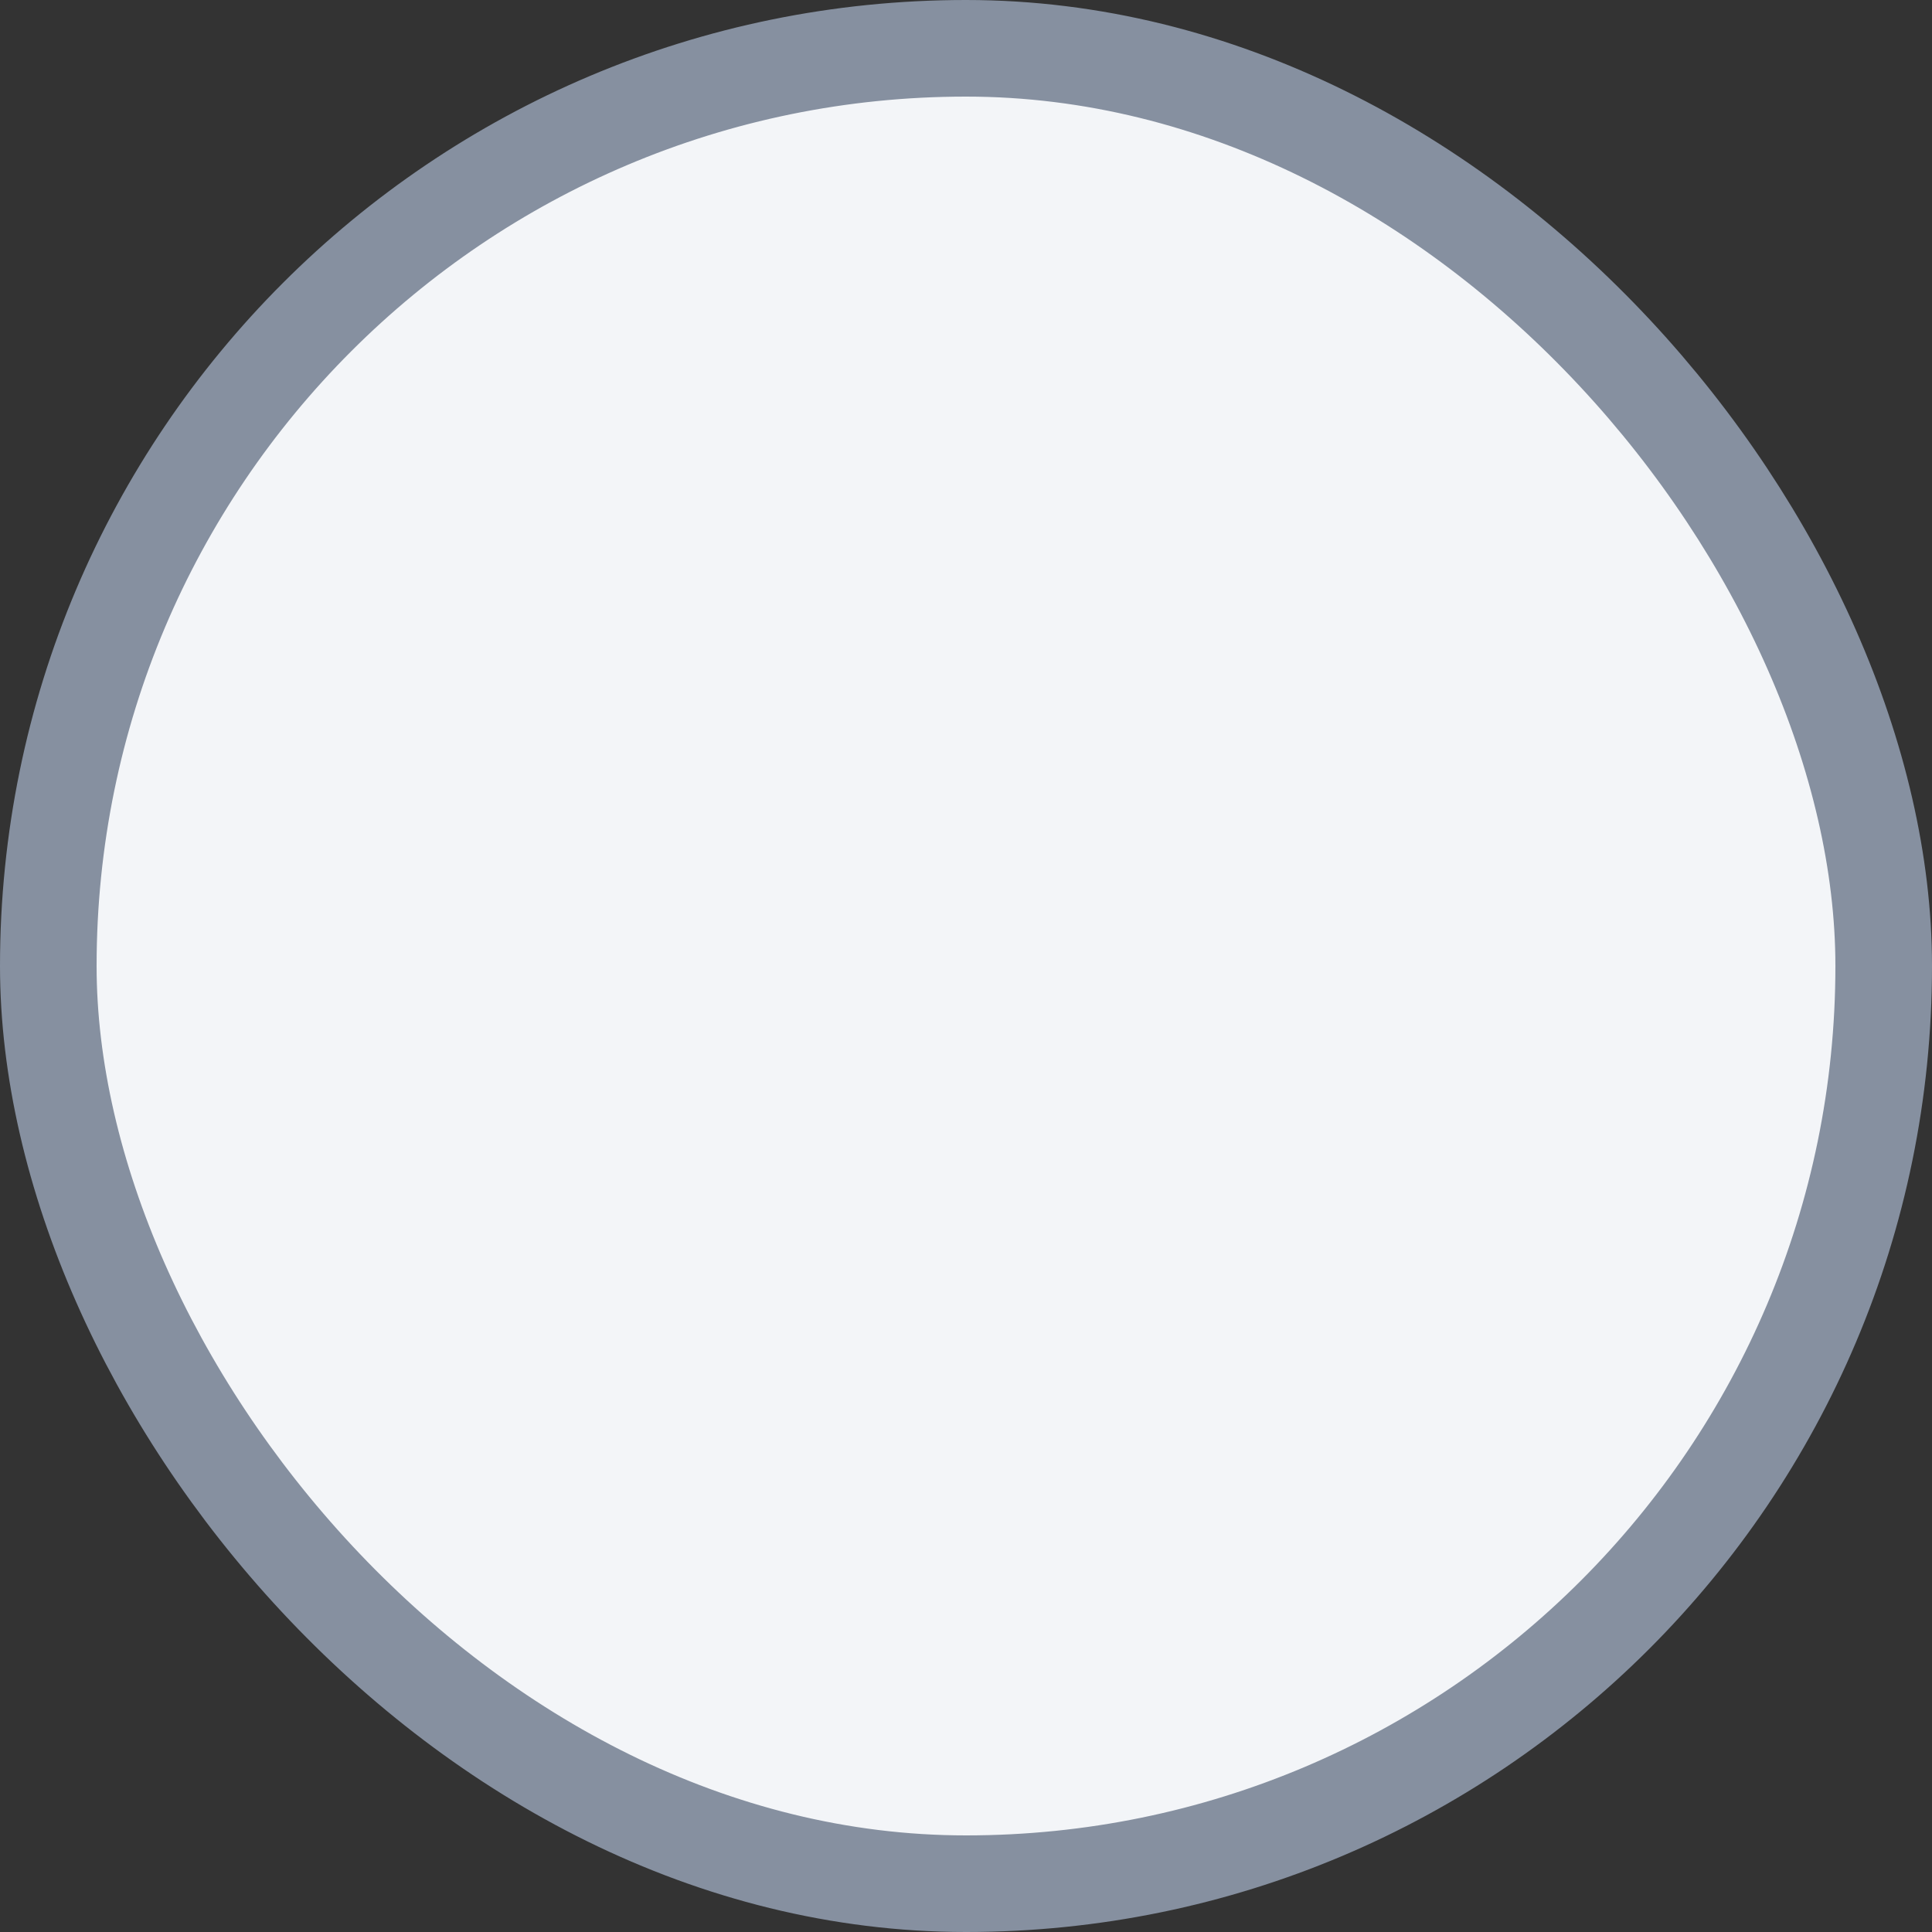 <svg width="16" height="16" viewBox="0 0 16 16" fill="none" xmlns="http://www.w3.org/2000/svg">
<rect x="0" y="0" width="16" height="16" fill="#333333" stroke="none"/>
<rect x="0.4" y="0.4" width="15.2" height="15.2" rx="7.6" fill="#F3F5F8"/>
<rect x="0.4" y="0.4" width="15.2" height="15.2" rx="7.6" stroke="#8690A0" stroke-width="0.8"/>
</svg>
